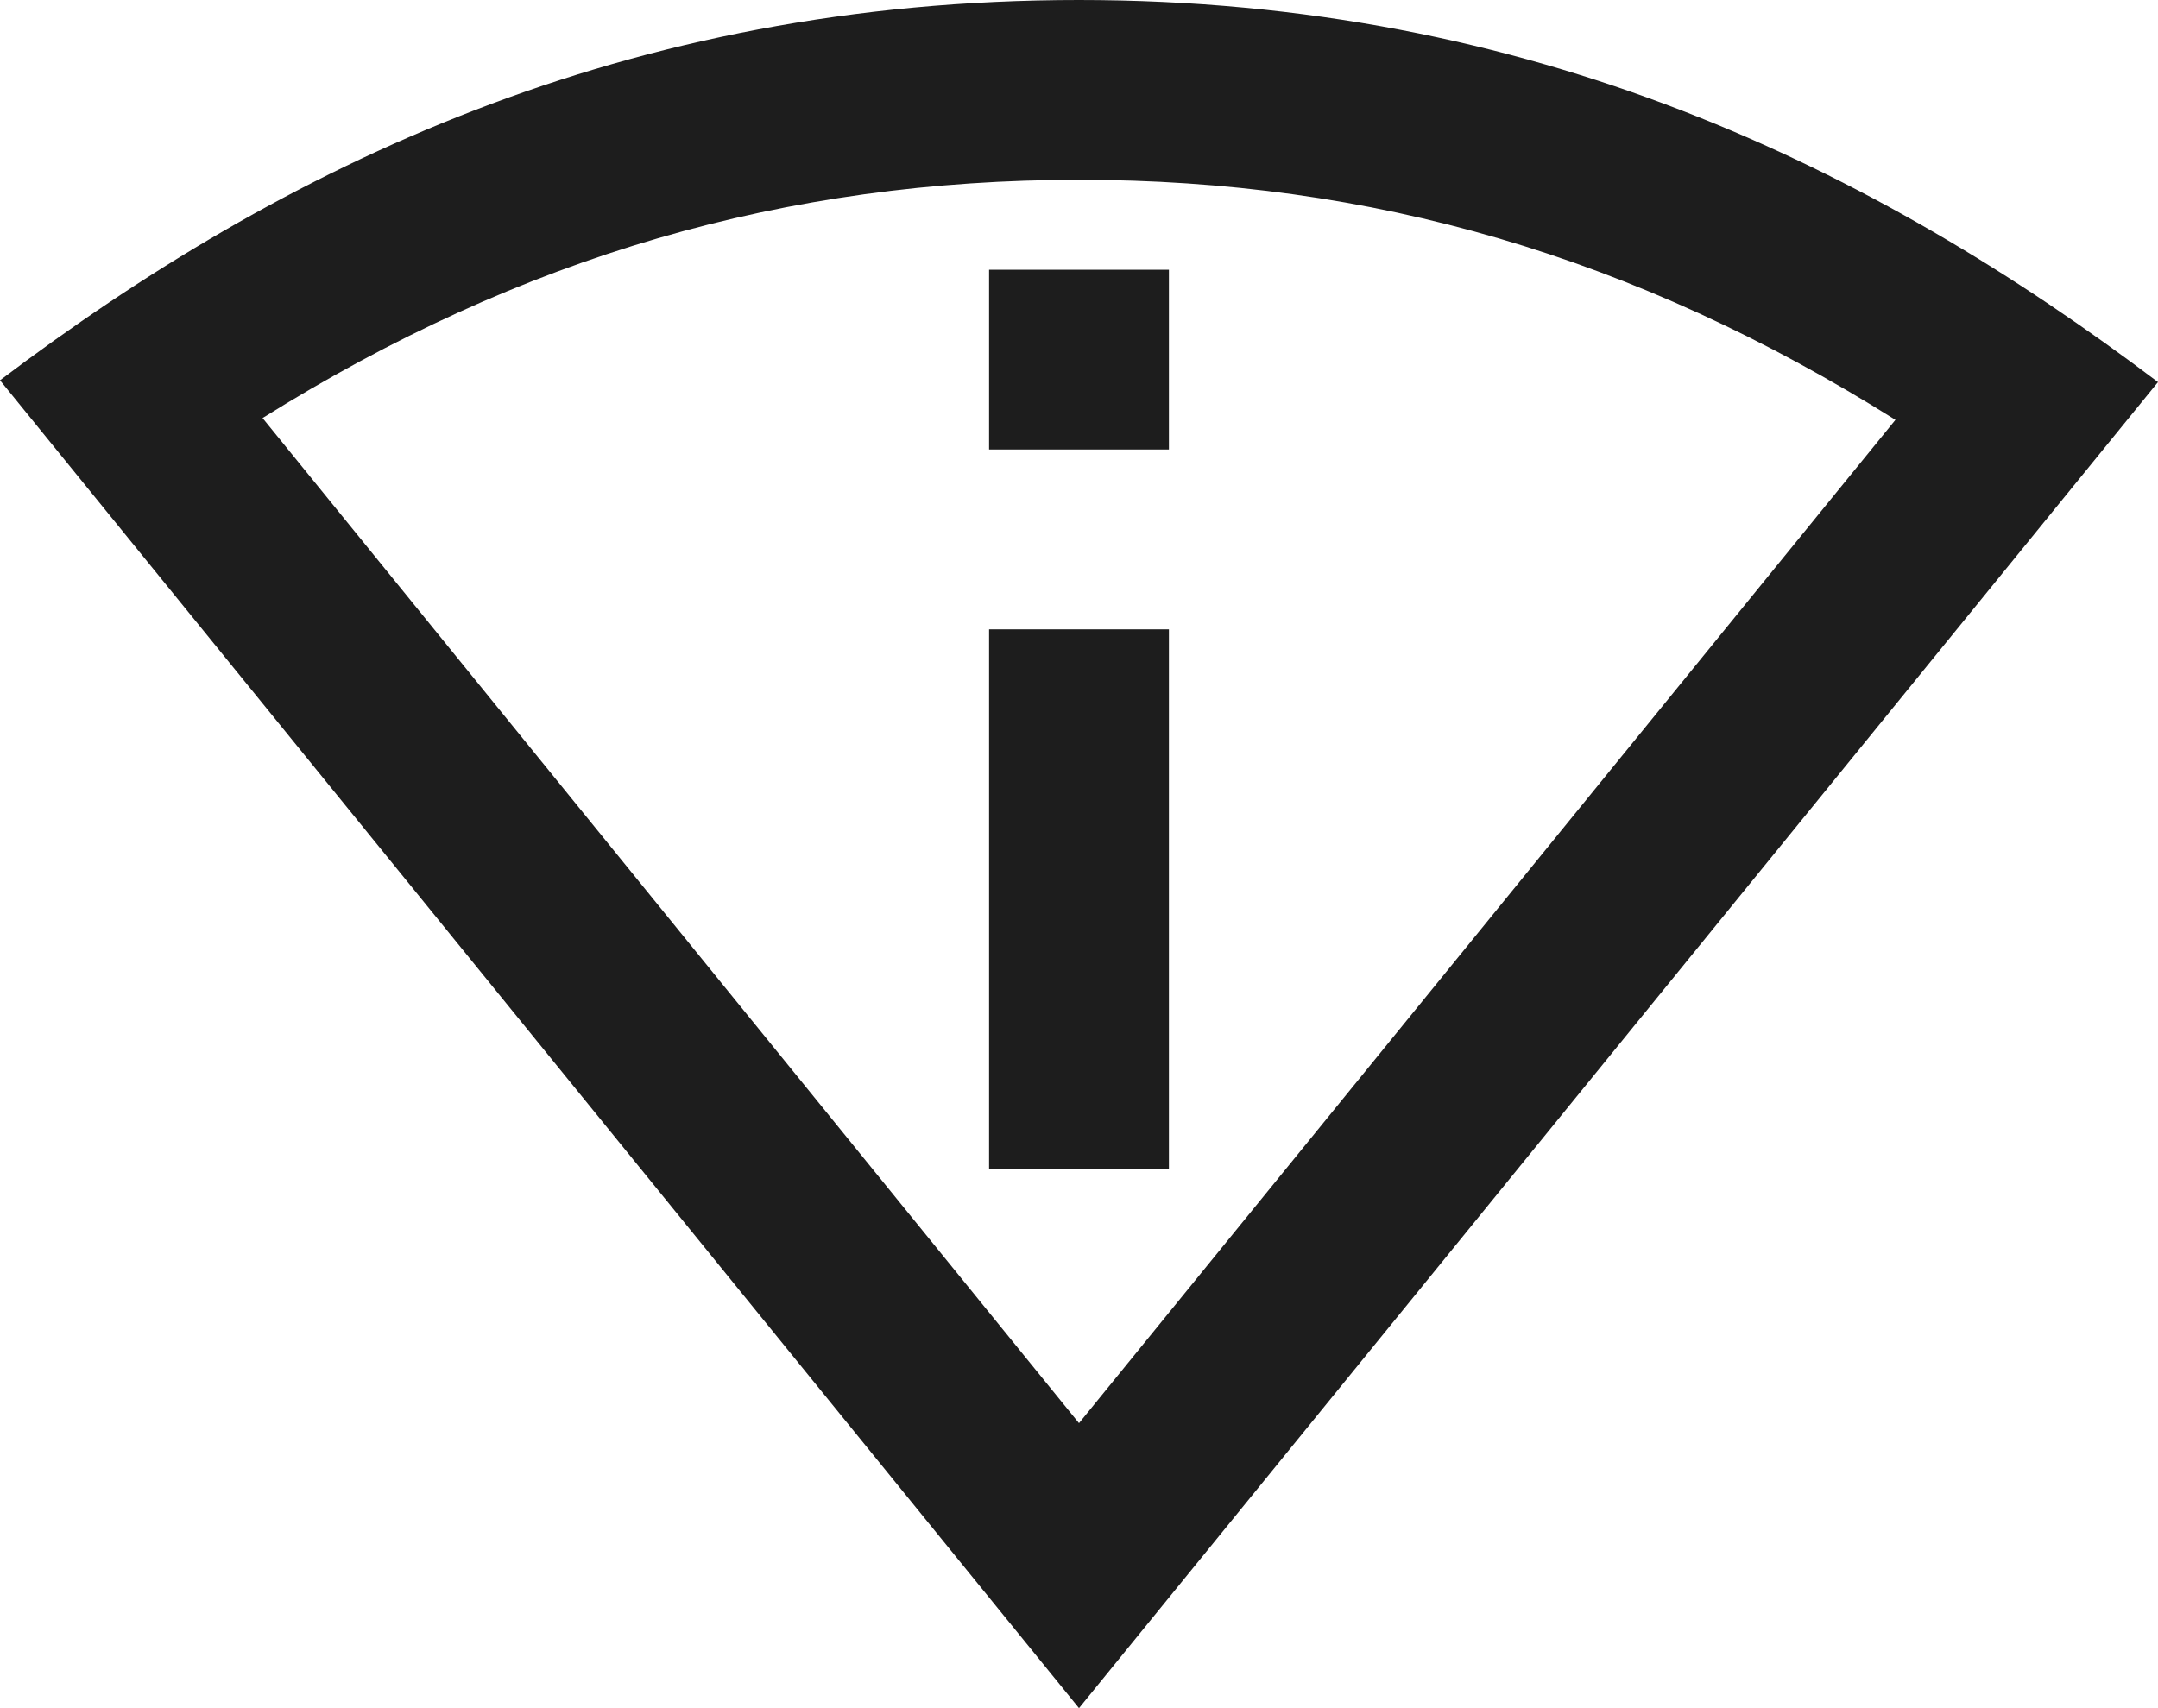 <?xml version="1.0" encoding="UTF-8"?>
<svg width="24px" height="19px" viewBox="0 0 24 19" version="1.1" xmlns="http://www.w3.org/2000/svg" xmlns:xlink="http://www.w3.org/1999/xlink">
    <!-- Generator: Sketch 52.5 (67469) - http://www.bohemiancoding.com/sketch -->
    <title>perm_scan_wifi</title>
    <desc>Created with Sketch.</desc>
    <g id="Icons" stroke="none" stroke-width="1" fill="none" fill-rule="evenodd">
        <g id="Outlined" transform="translate(-542, -377)">
            <g id="Action" transform="translate(100, 100)">
                <g id="Outlined-/-Action-/-perm_scan_wifi" transform="translate(442, 274)">
                    <g>
                        <polygon id="Path" points="0 0 24 0 24 24 0 24"></polygon>
                        <path d="M12,3 C6.95,3 3.15,4.85 0,7.23 L12,22 L24,7.25 C20.85,4.87 17.05,3 12,3 Z M2.92,7.65 C5.8,5.85 8.74,5 12,5 C15.25,5 18.18,5.85 21.08,7.67 L12,18.83 L2.92,7.65 Z M11,10 L13,10 L13,16 L11,16 L11,10 Z M11,6 L13,6 L13,8 L11,8 L11,6 Z" id="🔹-Icon-Color" fill="#1D1D1D"></path>
                    </g>
                </g>
            </g>
        </g>
    </g>
</svg>